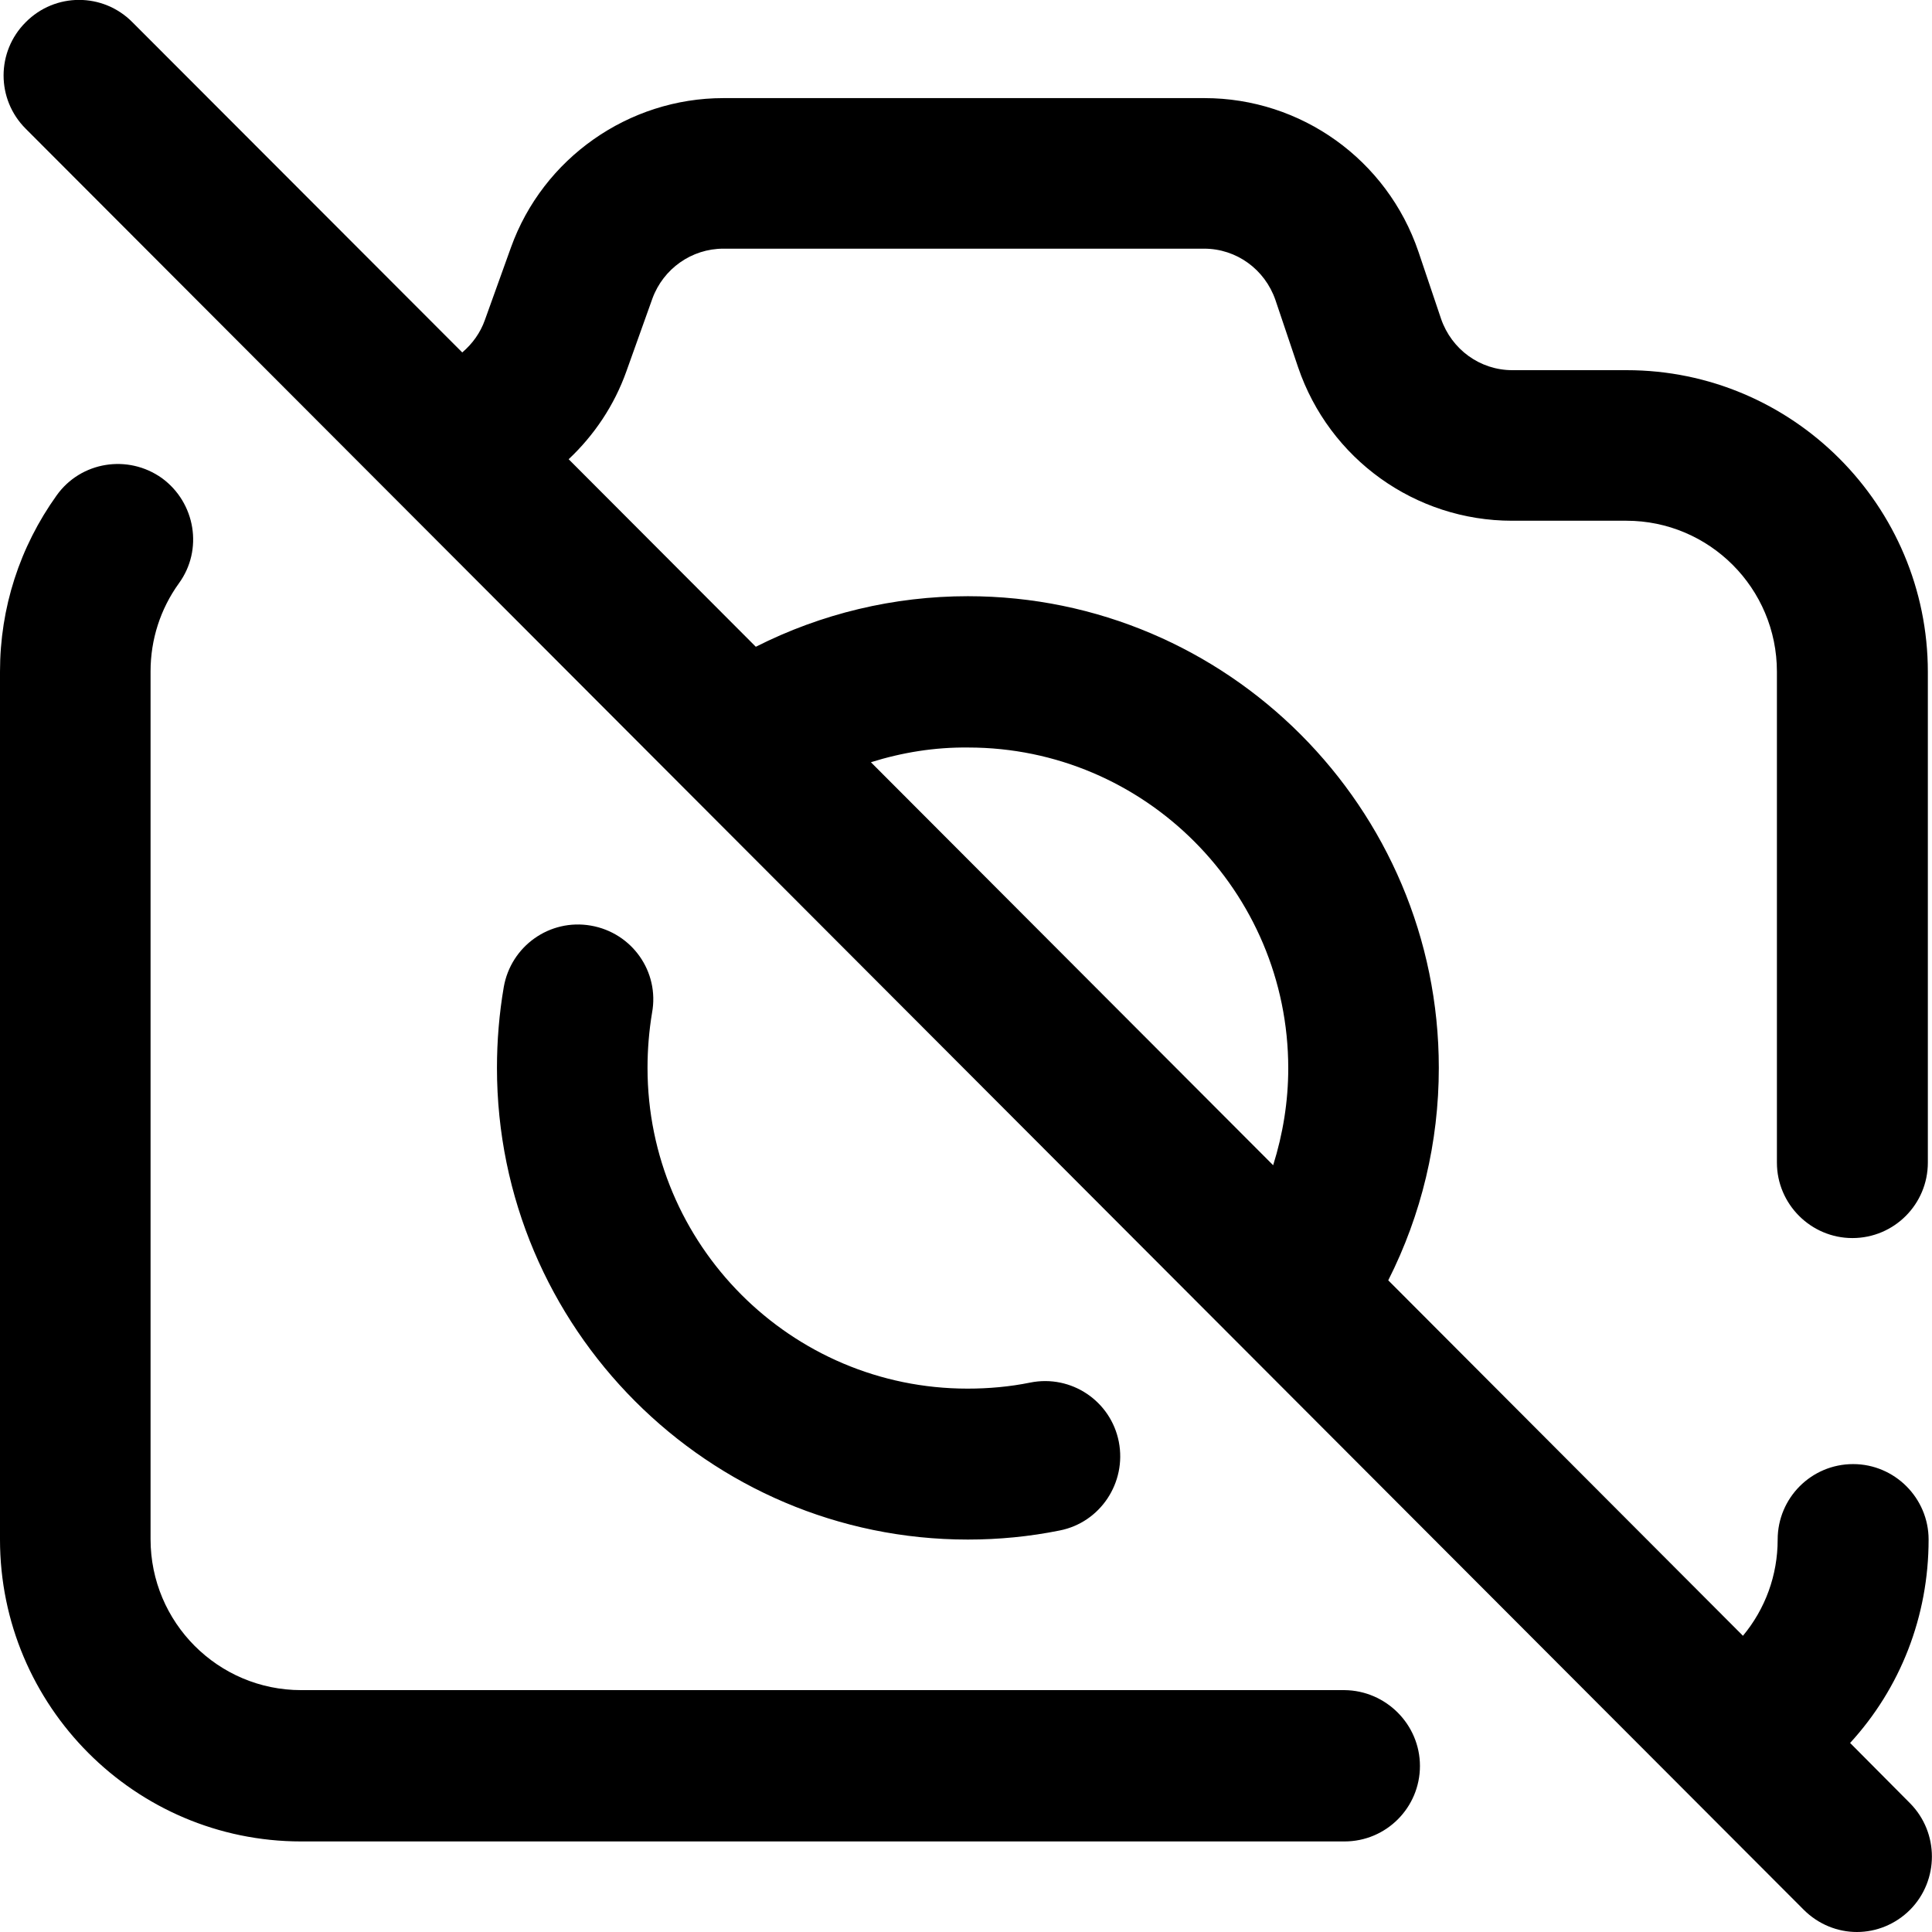 <?xml version="1.0" encoding="utf-8"?>
<!-- Generator: Adobe Illustrator 24.0.1, SVG Export Plug-In . SVG Version: 6.00 Build 0)  -->
<svg version="1.1" xmlns="http://www.w3.org/2000/svg" xmlns:xlink="http://www.w3.org/1999/xlink" x="0px" y="0px"
	 viewBox="0 0 512 512" style="enable-background:new 0 0 512 512;" xml:space="preserve">
<path d="M376.3,468c0,11-8.9,20-20,20H79.8C35.8,488,0,452.1,0,408V178c0-16.9,5.2-33,15-46.7c6.4-9,18.9-11,27.9-4.6
	c8.9,6.5,11,19,4.5,27.9c-4.9,6.8-7.5,14.9-7.5,23.3v230c0,22.1,17.9,40,39.9,40h276.5C367.3,448,376.3,457,376.3,468z M156.6,245.3
	c-10.9-1.9-21.2,5.4-23.1,16.3c-1.2,7-1.8,14.2-1.8,21.4c0,68.9,56,125,124.8,125c8.2,0,16.4-0.8,24.3-2.4
	c10.8-2.1,17.8-12.7,15.7-23.5c-2.1-10.8-12.6-17.9-23.5-15.7c-5.4,1.1-11,1.6-16.6,1.6c-46.8,0-84.8-38.1-84.8-85
	c0-4.9,0.4-9.8,1.2-14.6C174.8,257.5,167.5,247.2,156.6,245.3z M506.2,506.1c-3.9,3.9-9,5.9-14.1,5.9s-10.2-2-14.1-5.9L6.8,34.1
	C-1,26.3-1,13.7,6.8,5.9C14.6-2,27.3-2,35.1,5.9l87.4,87.5c2.7-2.3,4.8-5.2,6-8.6l6.9-19.2c8.5-23.7,31.2-39.6,56.3-39.6h127.5
	c25.6,0,48.4,16.3,56.7,40.7l6,17.8c2.8,8.1,10.3,13.6,18.9,13.6h30.3c44,0,79.8,35.9,79.8,80v130c0,11-8.9,20-20,20
	c-11,0-20-9-20-20V178c0-22.1-17.9-40-39.9-40h-30.3c-25.6,0-48.4-16.3-56.7-40.7l-6-17.8c-2.8-8.1-10.3-13.6-18.9-13.6H191.7
	c-8.4,0-15.9,5.3-18.8,13.2L166,98.4c-3.2,9-8.5,16.9-15.3,23.3l49.6,49.7c17.4-8.8,36.6-13.4,56.2-13.4
	c68.8,0,124.8,56.1,124.8,125c0,19.7-4.6,38.9-13.4,56.3l94,94.2c5.9-7.1,9.2-16,9.2-25.5c0-11,8.9-20,20-20c11,0,20,9,20,20
	c0,20.4-7.5,39.4-20.8,53.9l15.9,16C513.9,485.7,513.9,498.3,506.2,506.1z M230.8,202l106.6,106.8c2.6-8.3,4-16.9,4-25.7
	c0-46.9-38.1-85-84.8-85C247.7,198,239.1,199.4,230.8,202z"/>
</svg>
